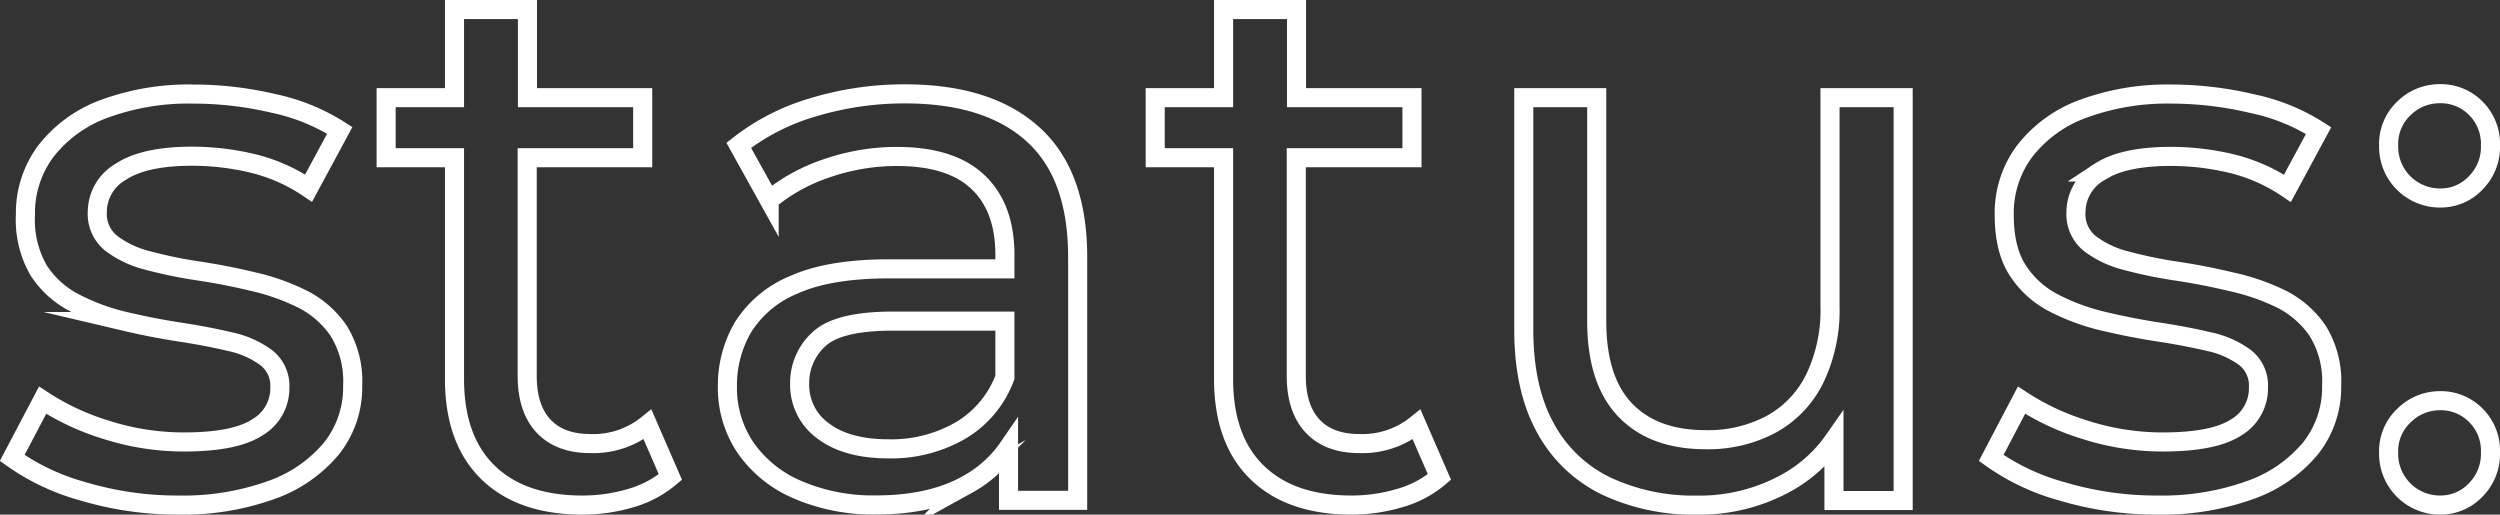 <svg xmlns="http://www.w3.org/2000/svg" viewBox="0 0 393.07 80.91"><rect x="0" y="0" width="393.07" height="80.91" fill="#333333" stroke="none"/><defs><style>.cls-1{fill:none;stroke:#fff;stroke-miterlimit:10;stroke-width:3px;}</style></defs><title>Ativo 8</title><g id="Camada_2" data-name="Camada 2"><g id="Camada_1-2" data-name="Camada 1"><path class="cls-1" d="M28.09,79.41a51.66,51.66,0,0,1-15-2.15A35.26,35.26,0,0,1,1.92,72L6.7,62.92a39,39,0,0,0,10,4.66,40,40,0,0,0,12.19,1.91q8,0,11.53-2.27A7.13,7.13,0,0,0,44,60.89a5.57,5.57,0,0,0-2.15-4.66,14.69,14.69,0,0,0-5.68-2.51q-3.52-.84-7.83-1.5t-8.6-1.67a33.69,33.69,0,0,1-7.89-2.87A14.8,14.8,0,0,1,6.1,42.55,15.88,15.88,0,0,1,4,33.76a16.24,16.24,0,0,1,3.22-10,20.53,20.53,0,0,1,9.15-6.64,38.3,38.3,0,0,1,14-2.33A55,55,0,0,1,43,16.26,31.29,31.29,0,0,1,53.42,20.5l-4.9,9.08a27,27,0,0,0-9-3.94,41.22,41.22,0,0,0-9.32-1.08Q22.71,24.56,19,27a7.31,7.31,0,0,0-3.7,6.27,5.92,5.92,0,0,0,2.21,5,15.79,15.79,0,0,0,5.74,2.69,70.47,70.47,0,0,0,7.82,1.62q4.31.64,8.61,1.67A34.87,34.87,0,0,1,47.5,47a15.18,15.18,0,0,1,5.74,5,15,15,0,0,1,2.21,8.61,15.42,15.42,0,0,1-3.35,9.92,21.63,21.63,0,0,1-9.44,6.51A40.89,40.89,0,0,1,28.09,79.41Z"></path><path class="cls-1" d="M101.81,66.74a13.54,13.54,0,0,1-9,3q-4.78,0-7.35-2.75t-2.57-7.89V24.8h18.16V15.36H82.93V1.5H71.46V15.36H60.71V24.8H71.46V59.57q0,9.57,5.26,14.7t14.81,5.14a26.58,26.58,0,0,0,7.59-1.08A16.7,16.7,0,0,0,105.4,75Z"></path><path class="cls-1" d="M162.39,21.1q-7-6.33-20.07-6.34a49.32,49.32,0,0,0-14.4,2.09,34.66,34.66,0,0,0-11.77,6l4.78,8.6a28.39,28.39,0,0,1,9.08-5,33.63,33.63,0,0,1,11-1.85q8.49,0,12.73,4T158,40v2.27H139.81q-9.45,0-15,2.51a17,17,0,0,0-8,6.69,18.11,18.11,0,0,0-2.44,9.32,16.8,16.8,0,0,0,2.86,9.62A19,19,0,0,0,125.41,77a29.93,29.93,0,0,0,12.37,2.39q8.72,0,14.45-3.29a18.6,18.6,0,0,0,6.34-5.75v8.32h10.87V40.45Q169.44,27.43,162.39,21.1ZM151,67.7a21.76,21.76,0,0,1-11.29,2.87q-6.57,0-10.28-2.81a8.9,8.9,0,0,1-3.7-7.47,9.25,9.25,0,0,1,3-6.93q3-2.86,11.59-2.87H158v8.84A16.26,16.26,0,0,1,151,67.7Z"></path><path class="cls-1" d="M222.73,66.74a13.52,13.52,0,0,1-9,3q-4.78,0-7.35-2.75t-2.57-7.89V24.8H222V15.36H203.85V1.5H192.38V15.36H181.63V24.8h10.75V59.57q0,9.57,5.26,14.7t14.82,5.14A26.51,26.51,0,0,0,220,78.33,16.7,16.7,0,0,0,226.32,75Z"></path><path class="cls-1" d="M287.73,15.36V48.1a24.92,24.92,0,0,1-2.39,11.41,16.41,16.41,0,0,1-6.81,7.17,21,21,0,0,1-10.39,2.45q-8.13,0-12.61-4.66t-4.48-14V15.36H239.58V51.81q0,9.31,3.4,15.47a21.47,21.47,0,0,0,9.56,9.14,32.37,32.37,0,0,0,14.28,3,28.2,28.2,0,0,0,14-3.47,22.09,22.09,0,0,0,7.53-6.75v9.5h10.88V15.36Z"></path><path class="cls-1" d="M339.23,79.41a51.64,51.64,0,0,1-15-2.15A35.26,35.26,0,0,1,313.07,72l4.77-9.08a39.22,39.22,0,0,0,10,4.66,39.9,39.9,0,0,0,12.19,1.91q8,0,11.53-2.27a7.13,7.13,0,0,0,3.53-6.33A5.56,5.56,0,0,0,353,56.23a14.58,14.58,0,0,0-5.67-2.51q-3.53-.84-7.83-1.5c-2.87-.43-5.73-1-8.6-1.67A33.69,33.69,0,0,1,323,47.68a14.8,14.8,0,0,1-5.73-5.13c-1.44-2.19-2.15-5.12-2.15-8.79a16.24,16.24,0,0,1,3.22-10,20.5,20.5,0,0,1,9.14-6.64,38.37,38.37,0,0,1,14-2.33,55.09,55.09,0,0,1,12.61,1.5,31.29,31.29,0,0,1,10.46,4.24l-4.9,9.08a27,27,0,0,0-9-3.94,41.09,41.09,0,0,0-9.32-1.08q-7.51,0-11.23,2.45a7.31,7.31,0,0,0-3.7,6.27,5.9,5.9,0,0,0,2.21,5,15.73,15.73,0,0,0,5.73,2.69,70.67,70.67,0,0,0,7.83,1.62q4.3.64,8.6,1.67A34.78,34.78,0,0,1,358.65,47a15.18,15.18,0,0,1,5.74,5,15,15,0,0,1,2.21,8.61,15.42,15.42,0,0,1-3.35,9.92,21.69,21.69,0,0,1-9.44,6.51A40.9,40.9,0,0,1,339.23,79.41Z"></path><path class="cls-1" d="M383.68,31.13a8.06,8.06,0,0,1-8.12-8.24A7.71,7.71,0,0,1,378,17a8,8,0,0,1,5.73-2.27A7.7,7.7,0,0,1,389.24,17a7.85,7.85,0,0,1,2.33,5.86,8,8,0,0,1-2.33,5.91A7.56,7.56,0,0,1,383.68,31.13Zm0,48.28a8.06,8.06,0,0,1-8.12-8.25A7.67,7.67,0,0,1,378,65.31,8,8,0,0,1,383.68,63a7.7,7.7,0,0,1,5.56,2.27,7.81,7.81,0,0,1,2.33,5.85,8,8,0,0,1-2.33,5.92A7.6,7.6,0,0,1,383.68,79.41Z"></path></g></g></svg>
